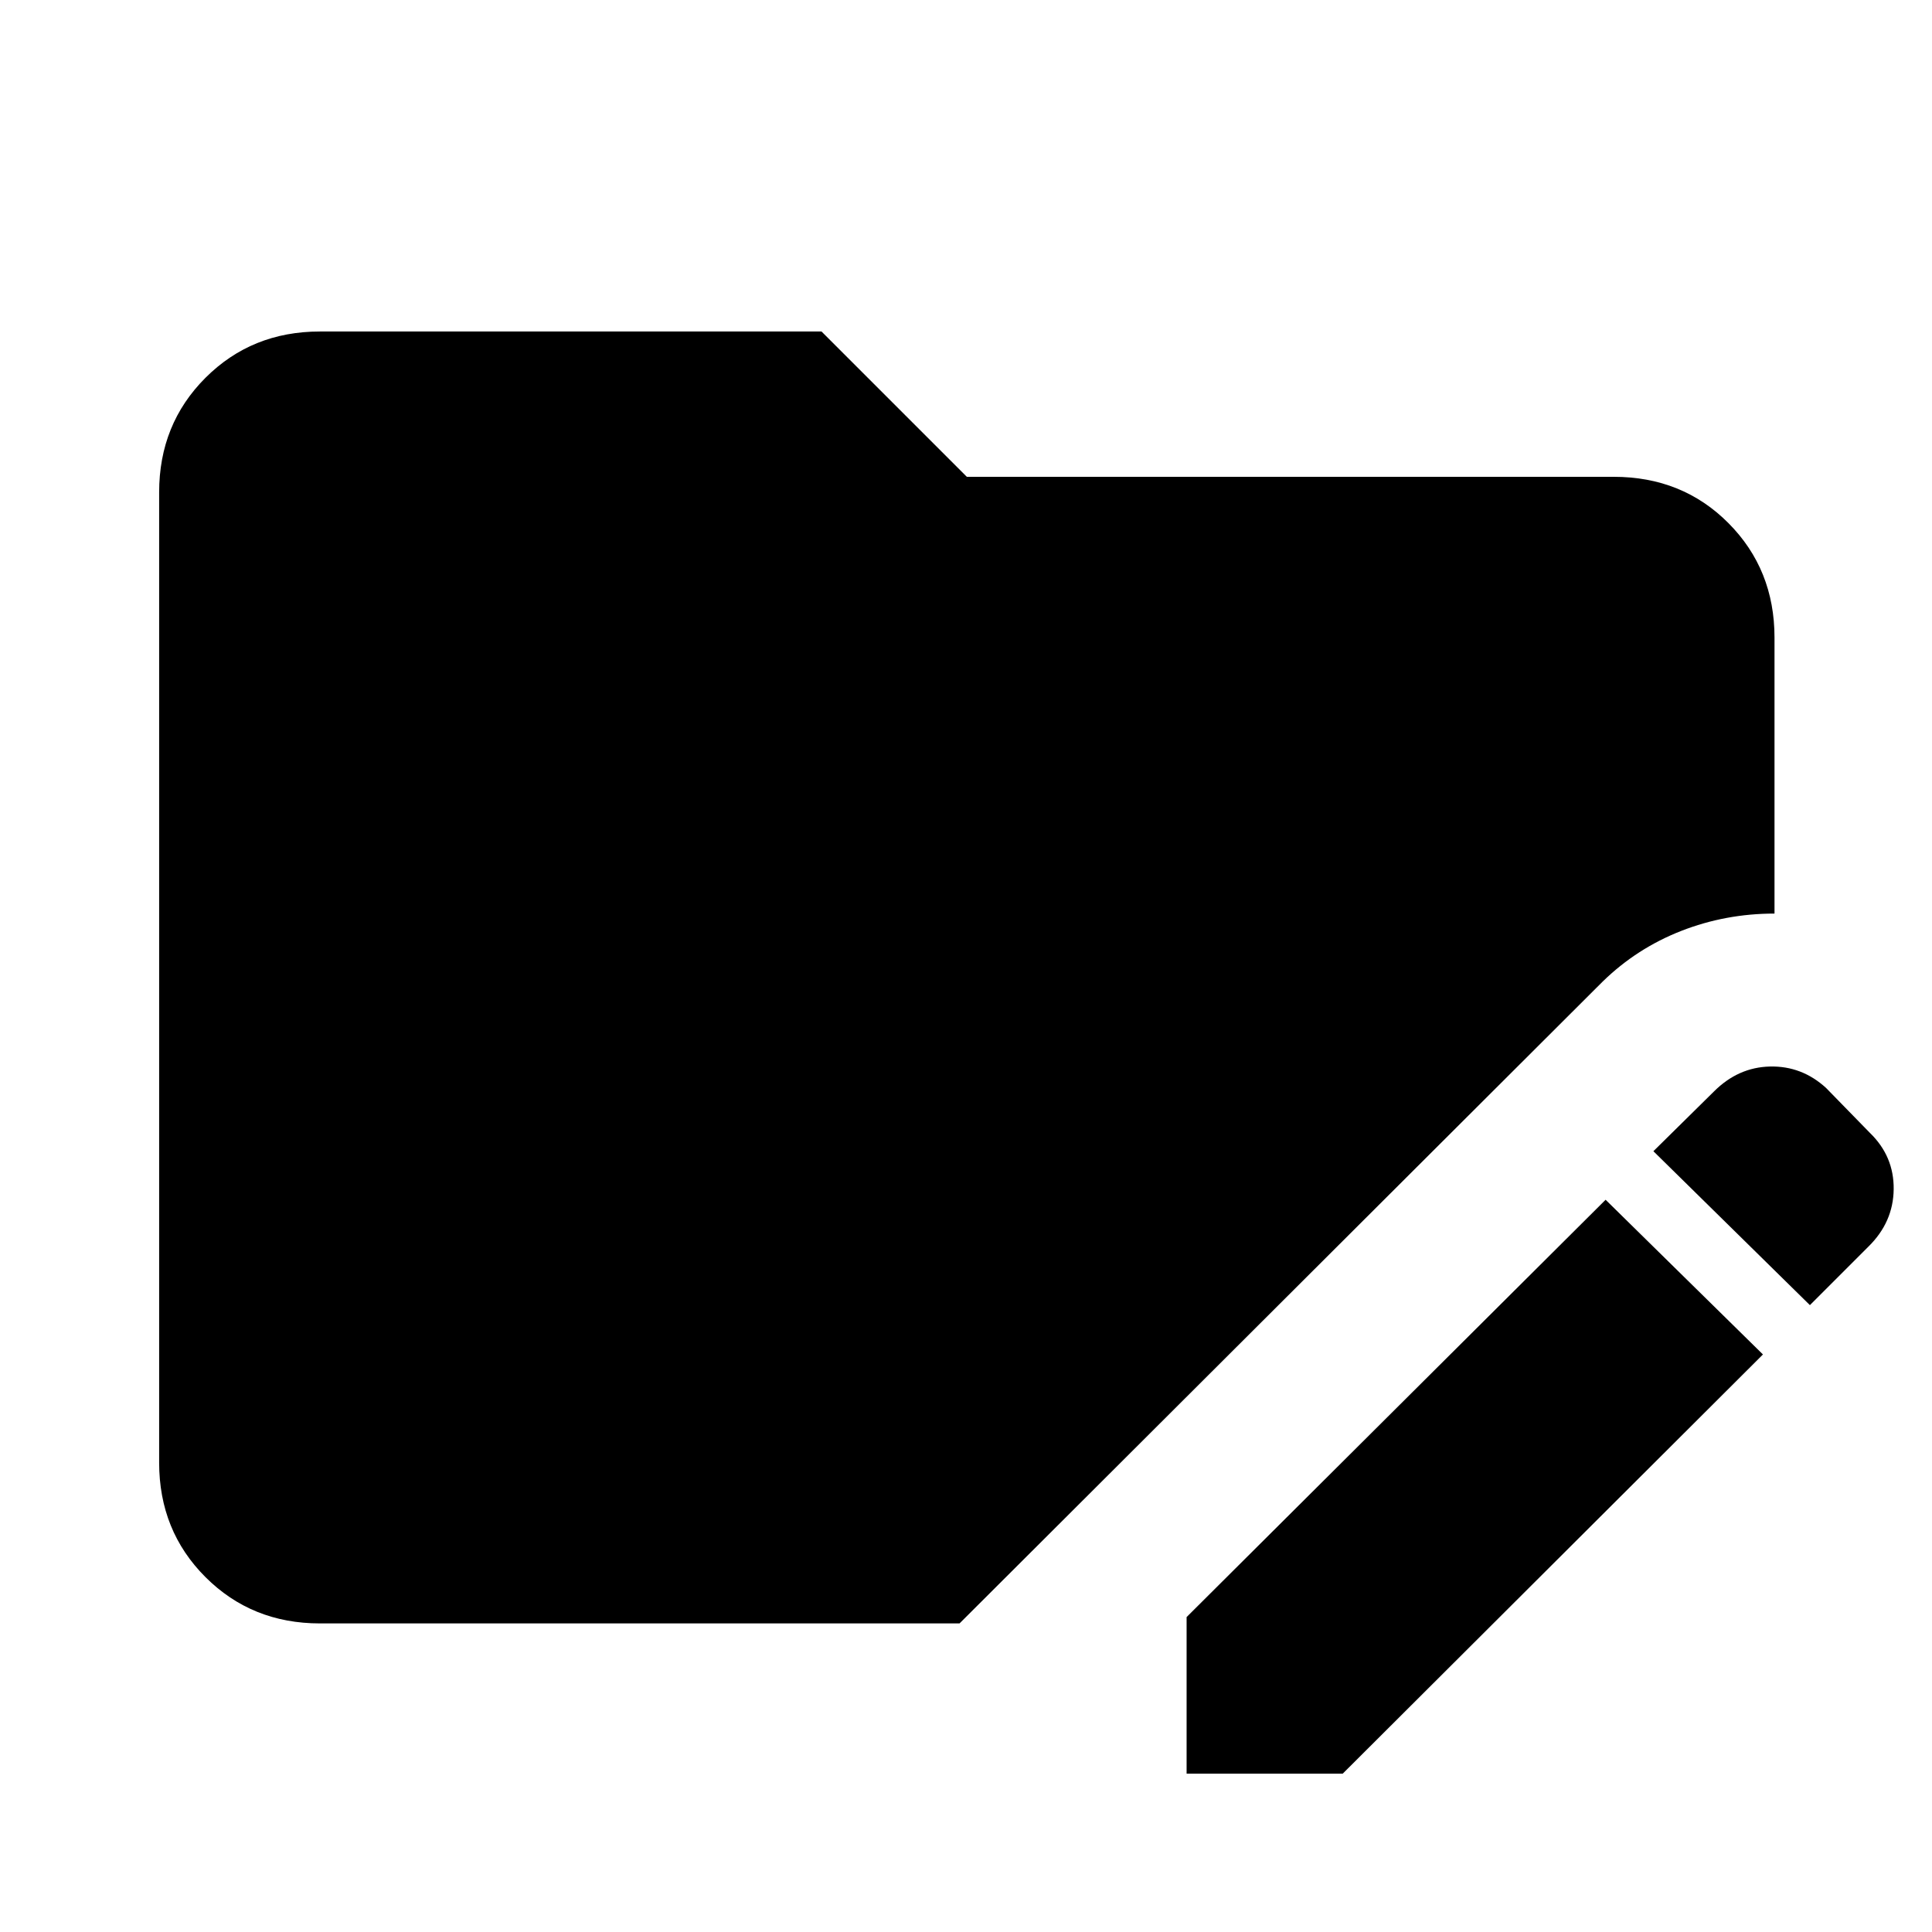 <svg xmlns="http://www.w3.org/2000/svg" height="40" viewBox="0 96 960 960" width="40"><path d="M589.616 977.332v-77.819L797.82 692.155l78.178 76.87-208.82 208.307h-77.562Zm309.715-232.82-77.768-76.485 30.103-29.692q12.025-12.026 27.833-12.385 15.807-.359 27.833 10.615l21.794 22.333q12.025 11.64 11.833 28.038-.192 16.397-12.603 28.551l-29.025 29.025ZM158.975 902.665q-33.871 0-56.884-23.013-23.012-23.012-23.012-56.884v-482.15q0-33.872 23.012-56.884 23.013-23.013 56.884-23.013h249.232l72.203 72.204h321.435q34.128 0 57.012 23.012 22.885 23.013 22.885 56.884V549.95q-24.359 0-46.41 8.641-22.051 8.641-38.949 25.128L476.796 902.665H158.975Z"/></svg>